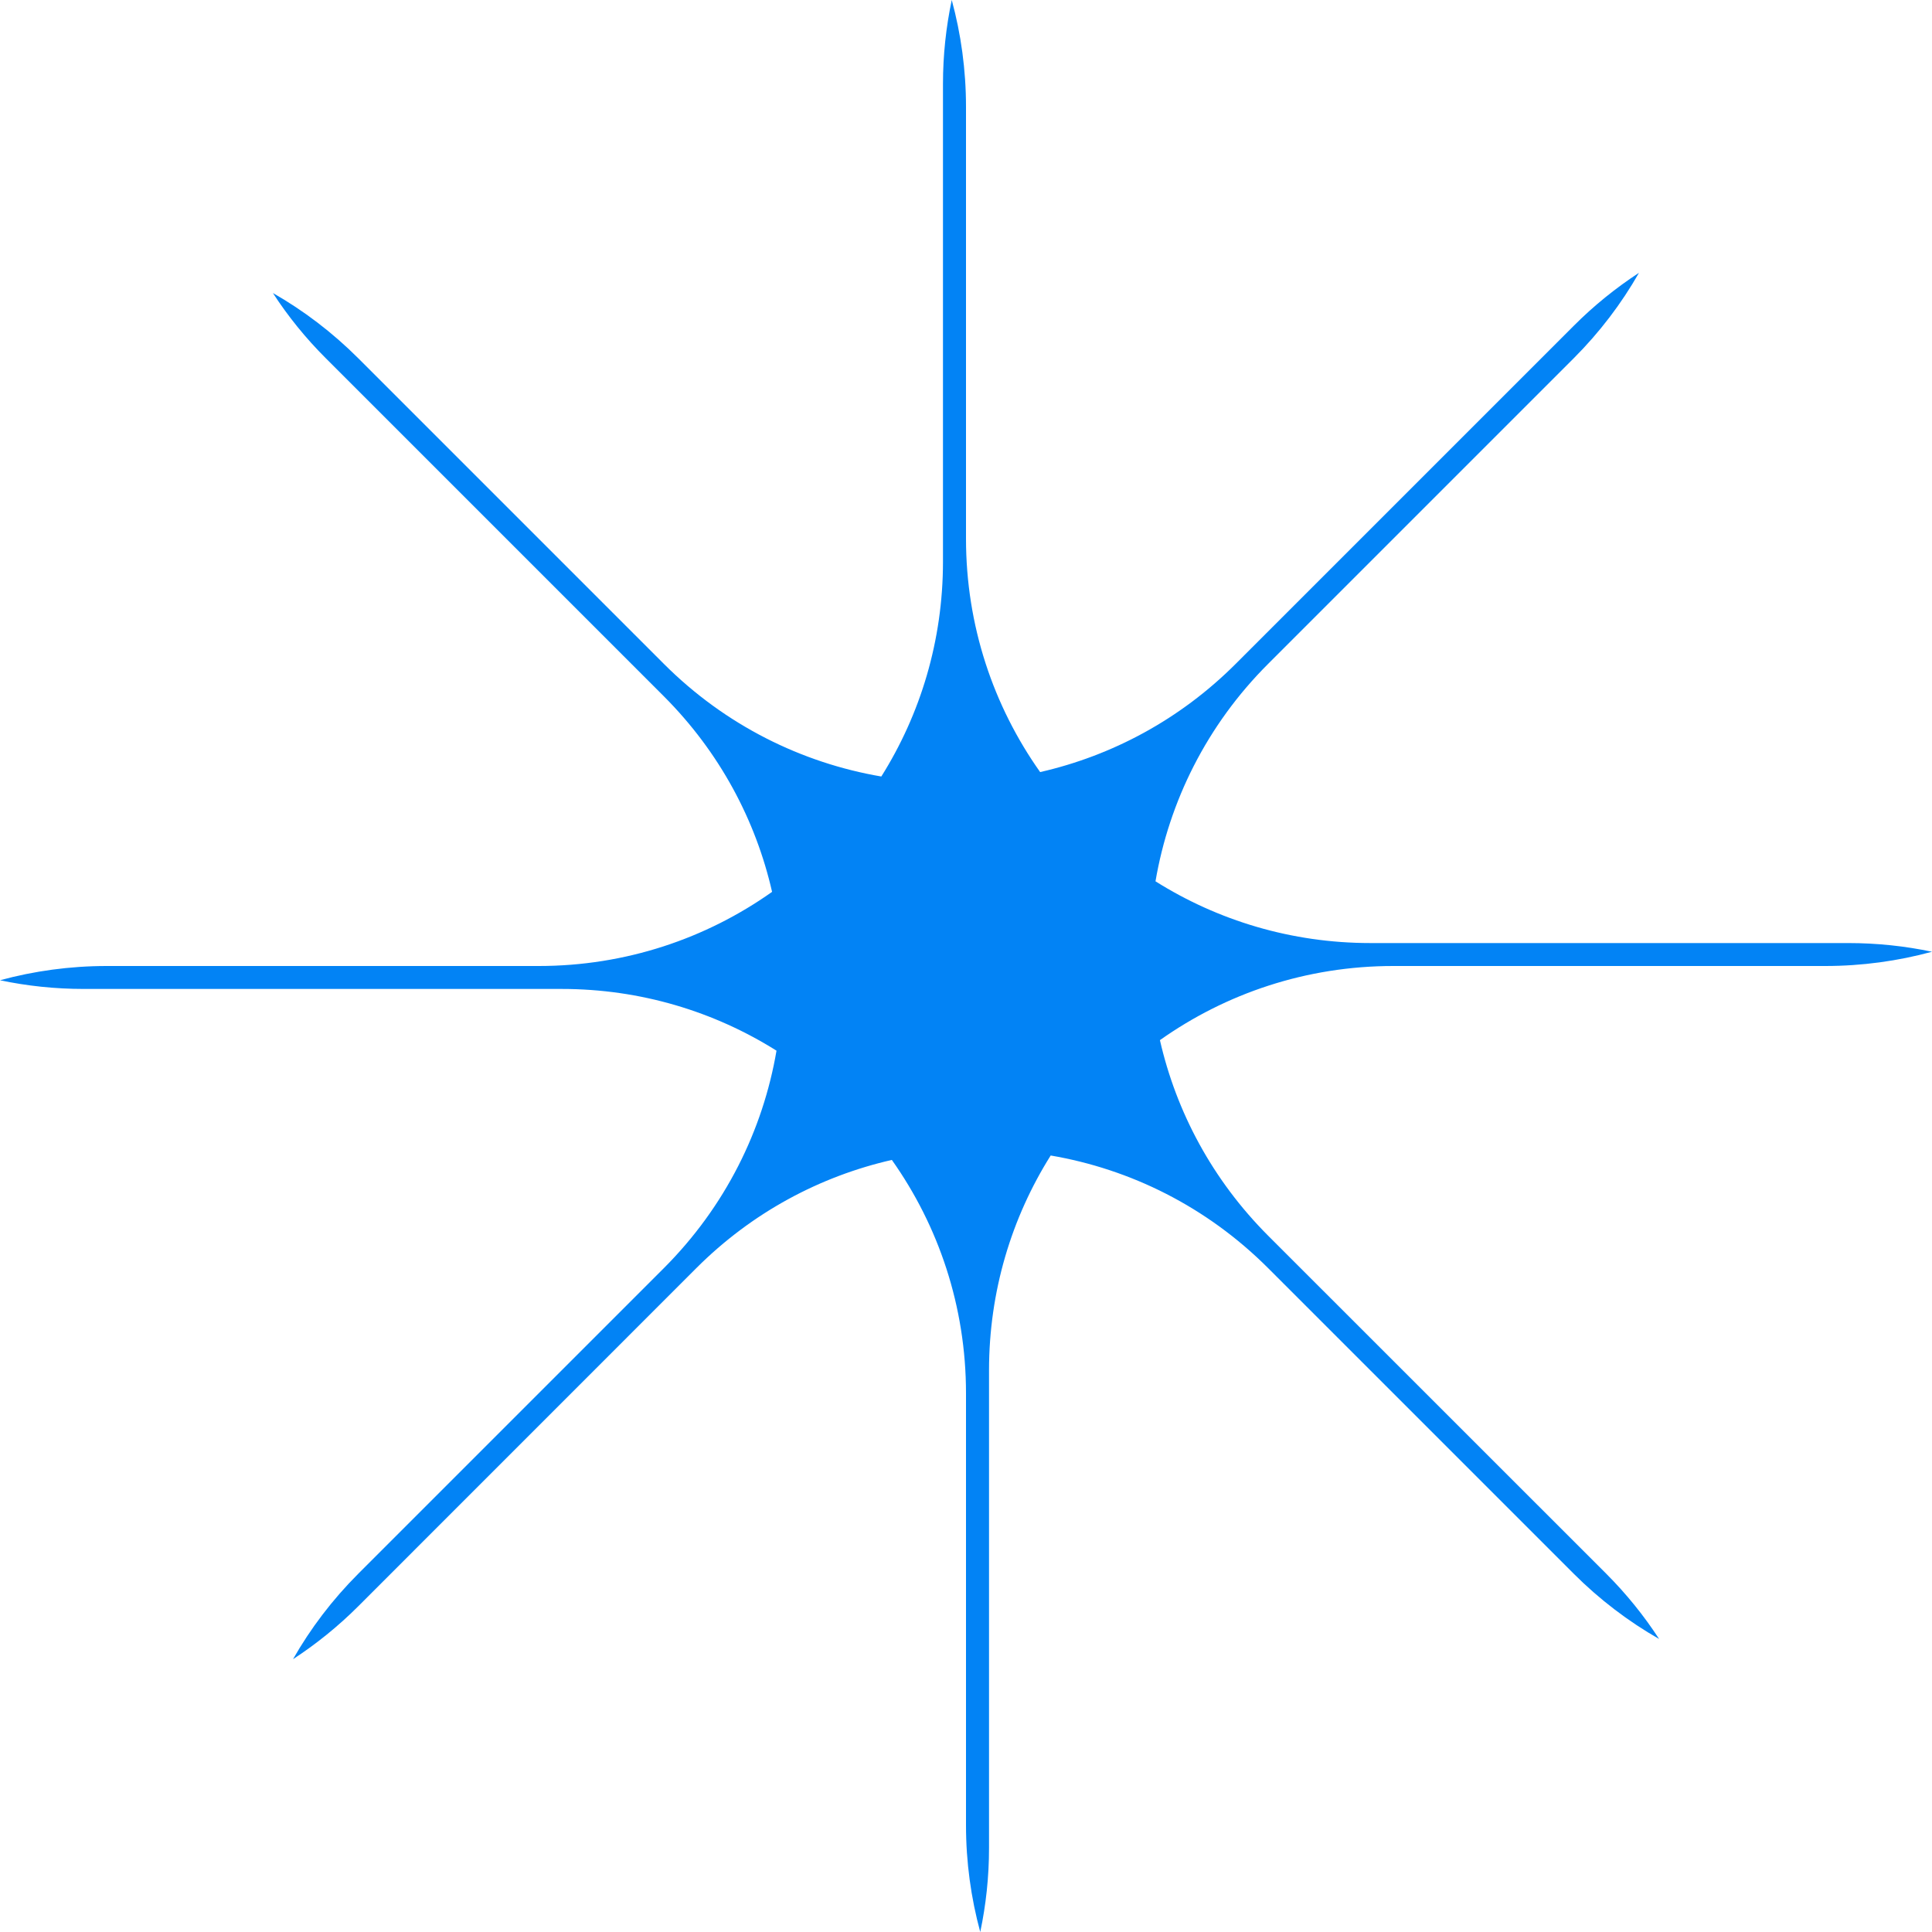 <svg width="24" height="24" viewBox="0 0 24 24" fill="none" xmlns="http://www.w3.org/2000/svg">
<path fill-rule="evenodd" clip-rule="evenodd" d="M22.673 12C23.132 12 23.577 11.938 24 11.823C23.664 11.752 23.316 11.715 22.958 11.715H17.023C16.043 11.715 15.127 11.434 14.354 10.948C14.523 9.959 14.989 9.01 15.753 8.247L19.547 4.453C19.872 4.128 20.143 3.77 20.36 3.389C20.072 3.577 19.799 3.797 19.547 4.05L15.35 8.247C14.657 8.94 13.811 9.388 12.921 9.591C12.341 8.772 12 7.772 12 6.692V1.327C12 0.868 11.938 0.423 11.823 0C11.752 0.336 11.714 0.685 11.714 1.042V6.977C11.714 7.958 11.434 8.873 10.948 9.646C9.959 9.477 9.01 9.01 8.247 8.247L4.453 4.453C4.128 4.128 3.77 3.857 3.39 3.64C3.577 3.928 3.797 4.201 4.05 4.453L8.247 8.65C8.94 9.344 9.388 10.189 9.591 11.079C8.772 11.659 7.772 12 6.692 12H1.327C0.868 12 0.423 12.062 0 12.177C0.336 12.248 0.684 12.285 1.042 12.285H6.977C7.958 12.285 8.873 12.566 9.646 13.052C9.477 14.041 9.01 14.989 8.247 15.753L4.453 19.547C4.128 19.872 3.857 20.23 3.64 20.611C3.928 20.423 4.201 20.203 4.453 19.951L8.65 15.753C9.343 15.06 10.189 14.612 11.079 14.409C11.659 15.228 12 16.228 12 17.308V22.673C12 23.132 12.062 23.577 12.177 24C12.248 23.664 12.286 23.315 12.286 22.958V17.023C12.286 16.042 12.566 15.127 13.052 14.354C14.041 14.523 14.989 14.989 15.753 15.753L19.547 19.547C19.872 19.872 20.23 20.143 20.61 20.36C20.423 20.072 20.203 19.799 19.951 19.547L15.753 15.35C15.06 14.656 14.612 13.811 14.409 12.921C15.228 12.341 16.228 12 17.308 12H22.673Z" fill="#0283F5"/>
</svg>
